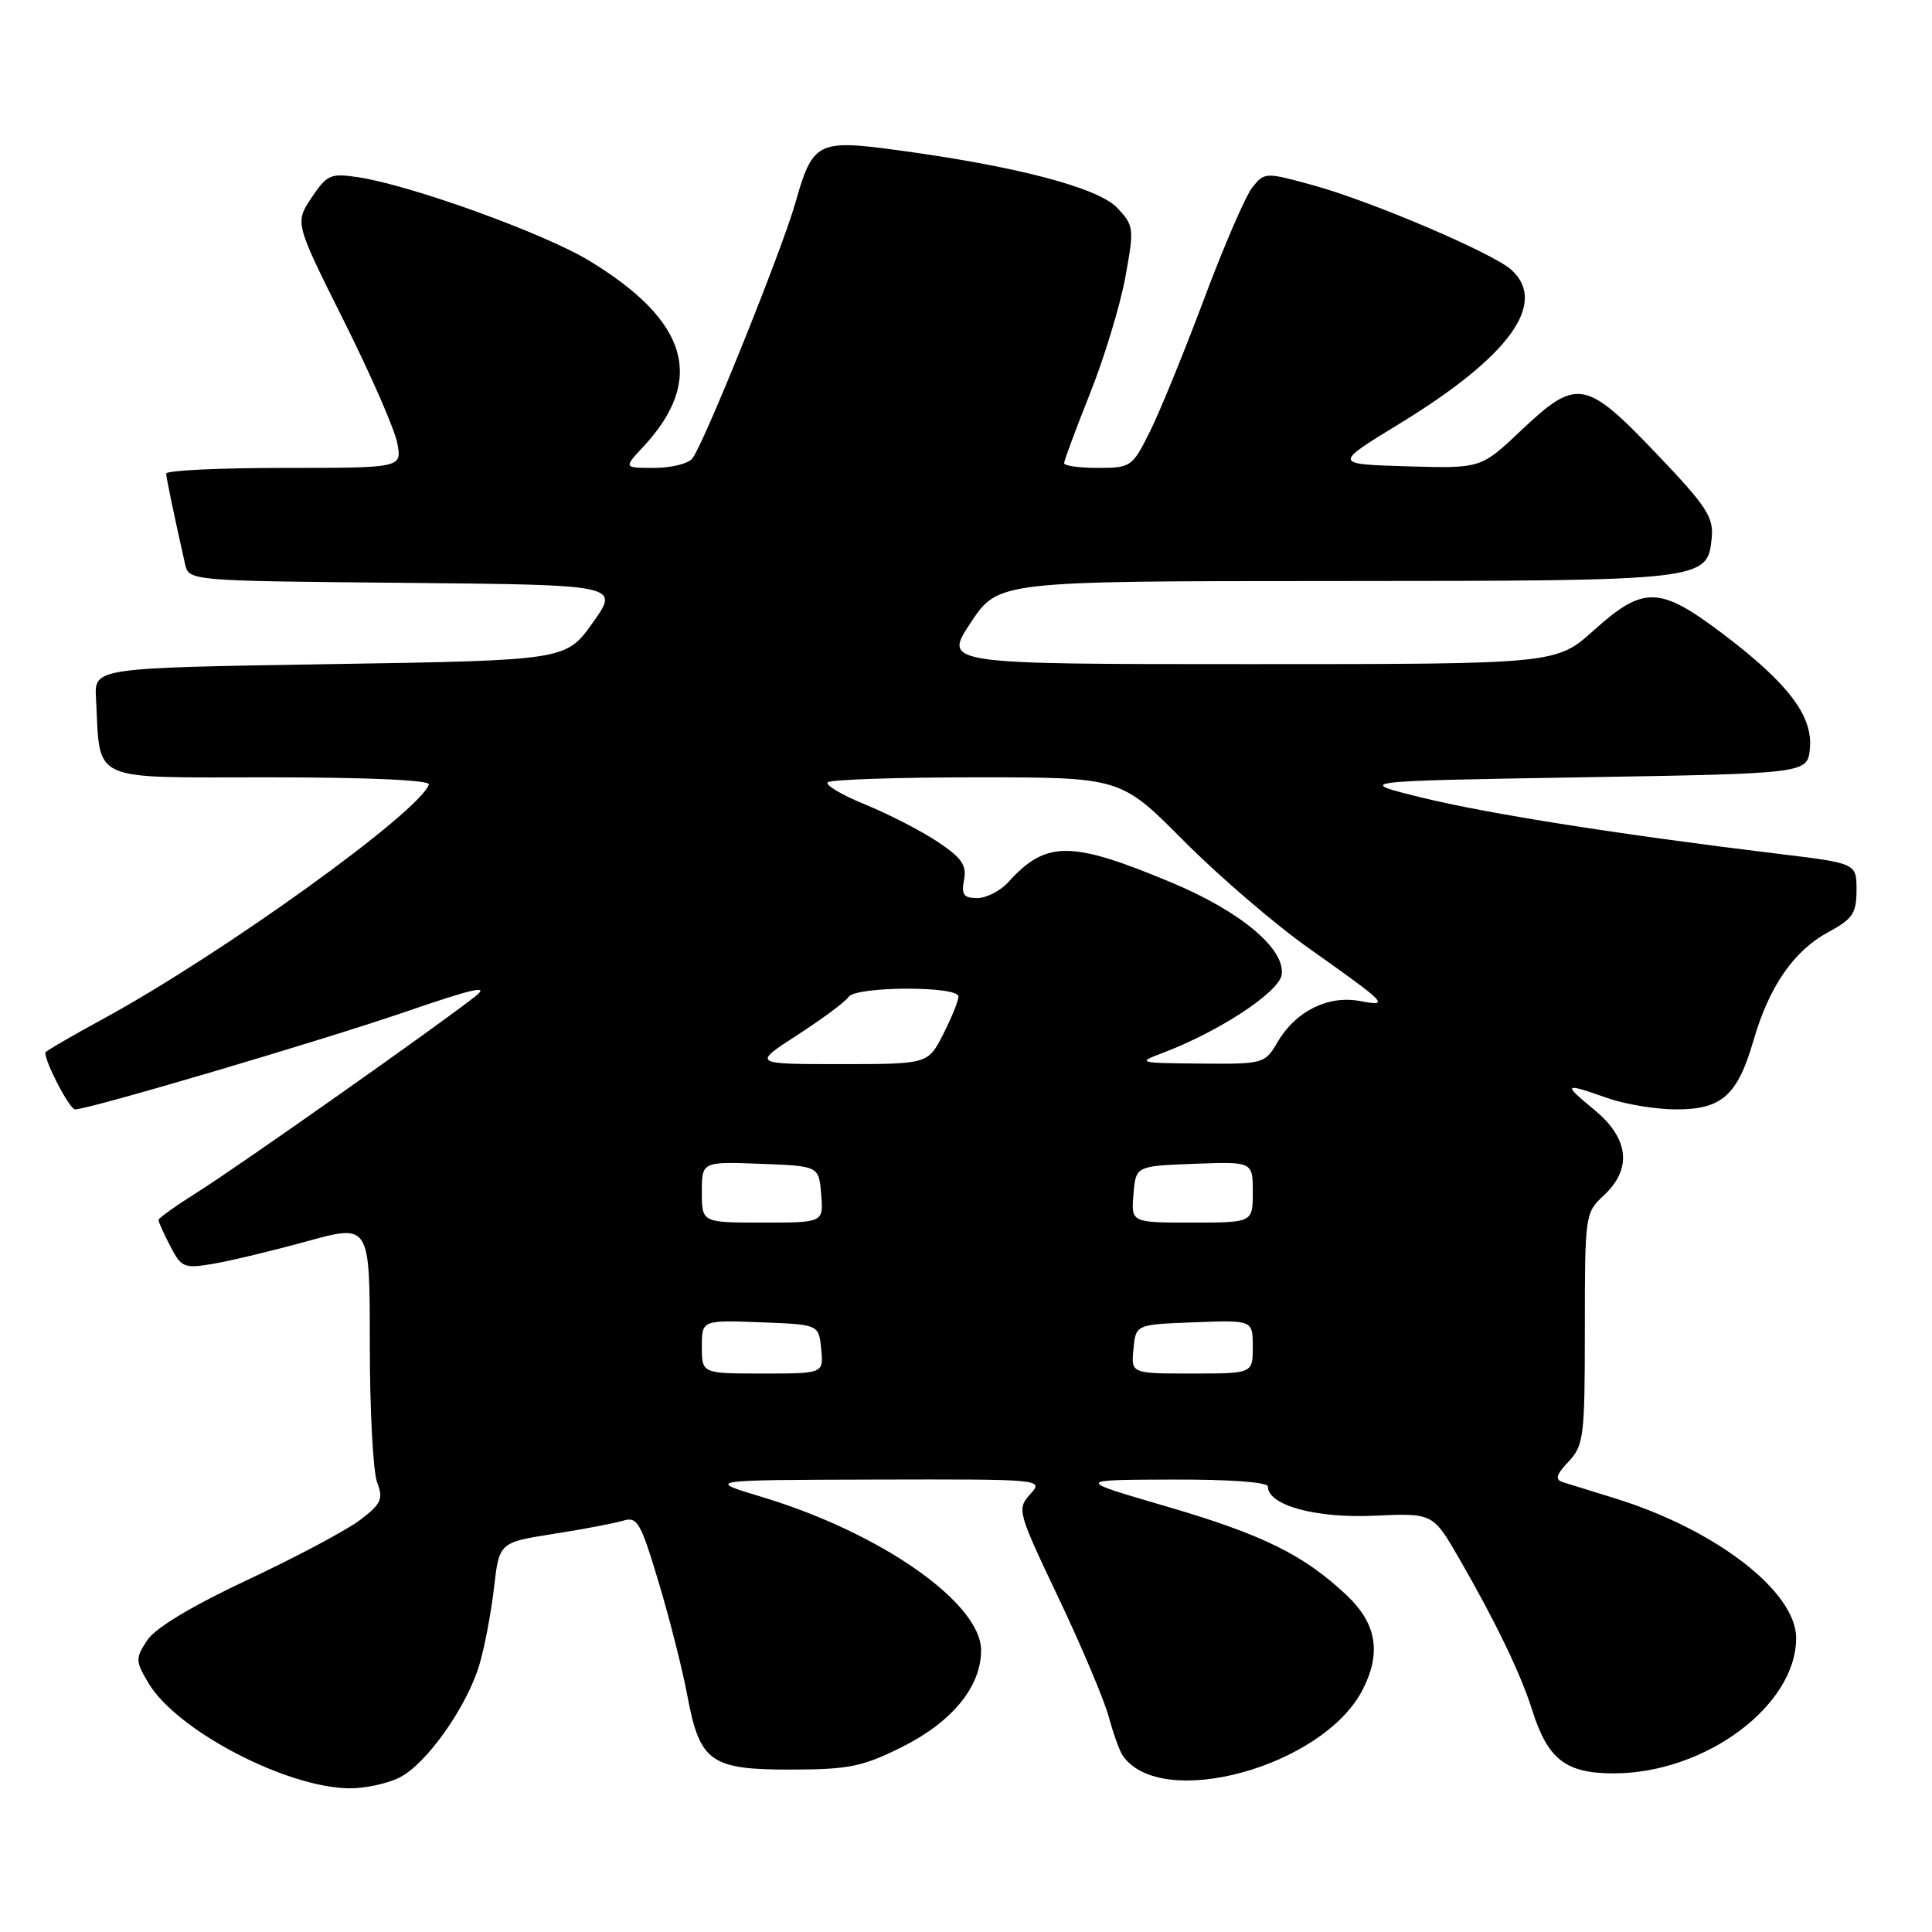 <?xml version="1.0" encoding="UTF-8" standalone="no"?>
<!DOCTYPE svg PUBLIC "-//W3C//DTD SVG 1.1//EN" "http://www.w3.org/Graphics/SVG/1.1/DTD/svg11.dtd" >
<svg xmlns="http://www.w3.org/2000/svg" xmlns:xlink="http://www.w3.org/1999/xlink" version="1.1" viewBox="0 0 256 256">
 <g >
 <path fill="currentColor"
d=" M 53.00 235.50 C 56.56 233.66 61.84 226.18 63.51 220.62 C 64.19 218.35 65.07 213.77 65.45 210.44 C 66.15 204.38 66.15 204.38 73.33 203.25 C 77.27 202.64 81.43 201.84 82.57 201.50 C 84.44 200.92 84.90 201.72 87.28 209.68 C 88.74 214.53 90.45 221.29 91.08 224.70 C 92.73 233.50 94.15 234.50 104.89 234.48 C 112.49 234.46 114.31 234.09 119.53 231.48 C 126.17 228.16 130.00 223.49 130.00 218.68 C 130.00 212.41 116.72 203.11 101.00 198.37 C 93.50 196.11 93.50 196.11 115.90 196.05 C 138.27 196.00 138.31 196.00 136.50 198.00 C 134.73 199.96 134.83 200.31 140.27 211.75 C 143.34 218.21 146.33 225.30 146.92 227.50 C 147.52 229.70 148.34 232.00 148.75 232.60 C 153.79 240.00 175.26 234.14 180.54 223.93 C 183.07 219.02 182.42 215.13 178.43 211.37 C 172.74 206.01 167.30 203.33 154.49 199.59 C 142.50 196.09 142.50 196.09 155.25 196.05 C 162.89 196.02 168.00 196.39 168.00 196.97 C 168.00 199.46 174.33 201.20 182.08 200.84 C 189.87 200.49 189.87 200.49 193.34 206.50 C 198.15 214.83 201.50 221.79 202.99 226.50 C 205.08 233.16 207.47 235.00 213.92 234.98 C 226.00 234.93 238.00 226.00 238.00 217.05 C 238.00 210.89 227.33 202.66 214.00 198.54 C 210.97 197.61 207.87 196.64 207.10 196.40 C 206.01 196.05 206.18 195.43 207.85 193.66 C 209.86 191.52 210.00 190.35 210.00 176.05 C 210.00 160.99 210.04 160.69 212.50 158.41 C 216.30 154.89 215.86 150.85 211.27 147.07 C 207.01 143.56 207.15 143.44 213.00 145.50 C 215.34 146.33 219.44 147.00 222.13 147.00 C 228.18 147.00 230.23 145.16 232.37 137.79 C 234.44 130.67 237.71 125.96 242.28 123.50 C 245.49 121.77 245.99 121.02 246.00 117.95 C 246.00 114.39 246.00 114.39 235.75 113.15 C 214.59 110.58 197.21 107.84 188.50 105.71 C 179.50 103.50 179.50 103.50 209.50 103.00 C 239.50 102.50 239.50 102.50 239.82 99.18 C 240.23 94.87 236.96 90.55 228.29 83.99 C 219.91 77.65 217.79 77.59 211.21 83.50 C 206.21 88.00 206.21 88.00 165.59 88.00 C 124.98 88.00 124.98 88.00 128.63 82.50 C 132.28 77.00 132.28 77.00 176.89 76.99 C 225.98 76.97 226.26 76.94 226.81 71.28 C 227.08 68.51 226.14 67.08 219.43 60.05 C 210.07 50.26 208.93 50.06 201.55 57.04 C 196.23 62.08 196.23 62.08 186.45 61.79 C 176.67 61.50 176.67 61.50 185.43 56.15 C 199.99 47.26 205.16 40.15 200.25 35.74 C 197.78 33.52 181.74 26.68 174.05 24.56 C 167.70 22.81 167.57 22.81 165.96 24.80 C 165.07 25.90 162.17 32.59 159.53 39.66 C 156.88 46.72 153.65 54.64 152.34 57.25 C 150.04 61.86 149.83 62.00 145.48 62.00 C 143.02 62.00 141.00 61.72 141.00 61.37 C 141.00 61.03 142.55 56.87 144.44 52.12 C 146.33 47.38 148.43 40.46 149.11 36.75 C 150.30 30.24 150.26 29.91 148.05 27.55 C 145.53 24.87 134.61 22.00 118.78 19.88 C 108.33 18.47 107.67 18.82 105.39 26.88 C 103.62 33.13 93.28 58.79 91.74 60.75 C 91.20 61.44 88.93 62.00 86.69 62.00 C 82.63 62.00 82.63 62.00 85.19 59.25 C 93.51 50.33 91.27 42.56 78.08 34.55 C 72.11 30.92 54.48 24.55 47.50 23.49 C 43.79 22.93 43.34 23.13 41.28 26.20 C 39.07 29.52 39.07 29.52 45.56 42.51 C 49.14 49.66 52.33 56.96 52.65 58.75 C 53.25 62.00 53.25 62.00 37.62 62.00 C 29.03 62.00 22.01 62.34 22.02 62.75 C 22.05 63.42 23.08 68.35 24.52 74.73 C 25.03 76.97 25.03 76.97 53.57 77.23 C 82.11 77.50 82.11 77.50 78.55 82.50 C 75.00 87.50 75.00 87.50 43.75 88.00 C 12.50 88.50 12.50 88.50 12.72 92.50 C 13.33 103.82 11.55 103.00 35.63 103.00 C 48.72 103.00 57.04 103.37 56.83 103.95 C 55.53 107.64 29.49 126.38 13.75 134.96 C 9.49 137.28 6.00 139.31 6.00 139.47 C 6.00 140.84 9.23 147.00 9.95 147.00 C 11.78 147.00 42.75 137.85 54.00 133.98 C 62.82 130.95 64.92 130.49 63.00 132.01 C 58.36 135.69 31.54 154.59 26.25 157.91 C 23.36 159.73 21.00 161.41 21.00 161.65 C 21.00 161.90 21.70 163.46 22.57 165.13 C 24.04 167.97 24.38 168.11 28.26 167.46 C 30.54 167.07 36.13 165.73 40.70 164.47 C 49.00 162.19 49.00 162.19 49.00 178.03 C 49.00 186.74 49.43 195.01 49.97 196.41 C 50.81 198.63 50.53 199.26 47.72 201.40 C 45.95 202.75 39.25 206.31 32.84 209.32 C 25.35 212.84 20.58 215.71 19.50 217.35 C 17.93 219.75 17.94 220.09 19.66 223.00 C 23.36 229.26 37.90 236.88 46.30 236.96 C 48.39 236.98 51.41 236.32 53.00 235.50 Z  M 93.00 178.46 C 93.00 174.92 93.00 174.92 100.75 175.21 C 108.50 175.50 108.50 175.50 108.81 178.75 C 109.13 182.00 109.13 182.00 101.06 182.00 C 93.00 182.00 93.00 182.00 93.00 178.46 Z  M 150.19 178.75 C 150.50 175.50 150.50 175.50 158.25 175.21 C 166.00 174.92 166.00 174.92 166.00 178.46 C 166.00 182.00 166.00 182.00 157.94 182.00 C 149.87 182.00 149.87 182.00 150.19 178.75 Z  M 93.00 157.96 C 93.00 153.92 93.00 153.92 100.75 154.21 C 108.50 154.50 108.50 154.50 108.81 158.25 C 109.12 162.00 109.12 162.00 101.06 162.00 C 93.00 162.00 93.00 162.00 93.00 157.96 Z  M 150.19 158.25 C 150.50 154.50 150.50 154.50 158.25 154.21 C 166.00 153.92 166.00 153.92 166.00 157.96 C 166.00 162.00 166.00 162.00 157.94 162.00 C 149.88 162.00 149.88 162.00 150.19 158.25 Z  M 105.72 137.10 C 109.04 134.95 112.06 132.70 112.44 132.10 C 113.32 130.68 127.00 130.62 127.00 132.04 C 127.00 132.61 126.09 134.86 124.98 137.04 C 122.96 141.00 122.96 141.00 111.32 141.00 C 99.69 141.00 99.69 141.00 105.72 137.10 Z  M 154.00 139.54 C 161.49 136.72 169.49 131.47 169.83 129.15 C 170.32 125.74 164.38 120.77 155.30 116.97 C 141.89 111.36 138.62 111.35 133.59 116.90 C 132.55 118.05 130.70 119.00 129.48 119.00 C 127.69 119.00 127.36 118.55 127.74 116.58 C 128.11 114.63 127.43 113.65 124.18 111.50 C 121.97 110.04 117.66 107.83 114.59 106.58 C 111.53 105.33 109.32 104.02 109.68 103.66 C 110.04 103.30 118.92 103.00 129.42 103.00 C 148.50 103.00 148.50 103.00 156.86 111.42 C 161.46 116.05 168.88 122.43 173.36 125.60 C 183.89 133.06 184.23 133.40 180.18 132.64 C 175.99 131.86 171.72 133.97 169.34 137.99 C 167.59 140.97 167.49 141.00 159.03 140.93 C 150.84 140.86 150.64 140.81 154.00 139.54 Z "/>
</g>
</svg>